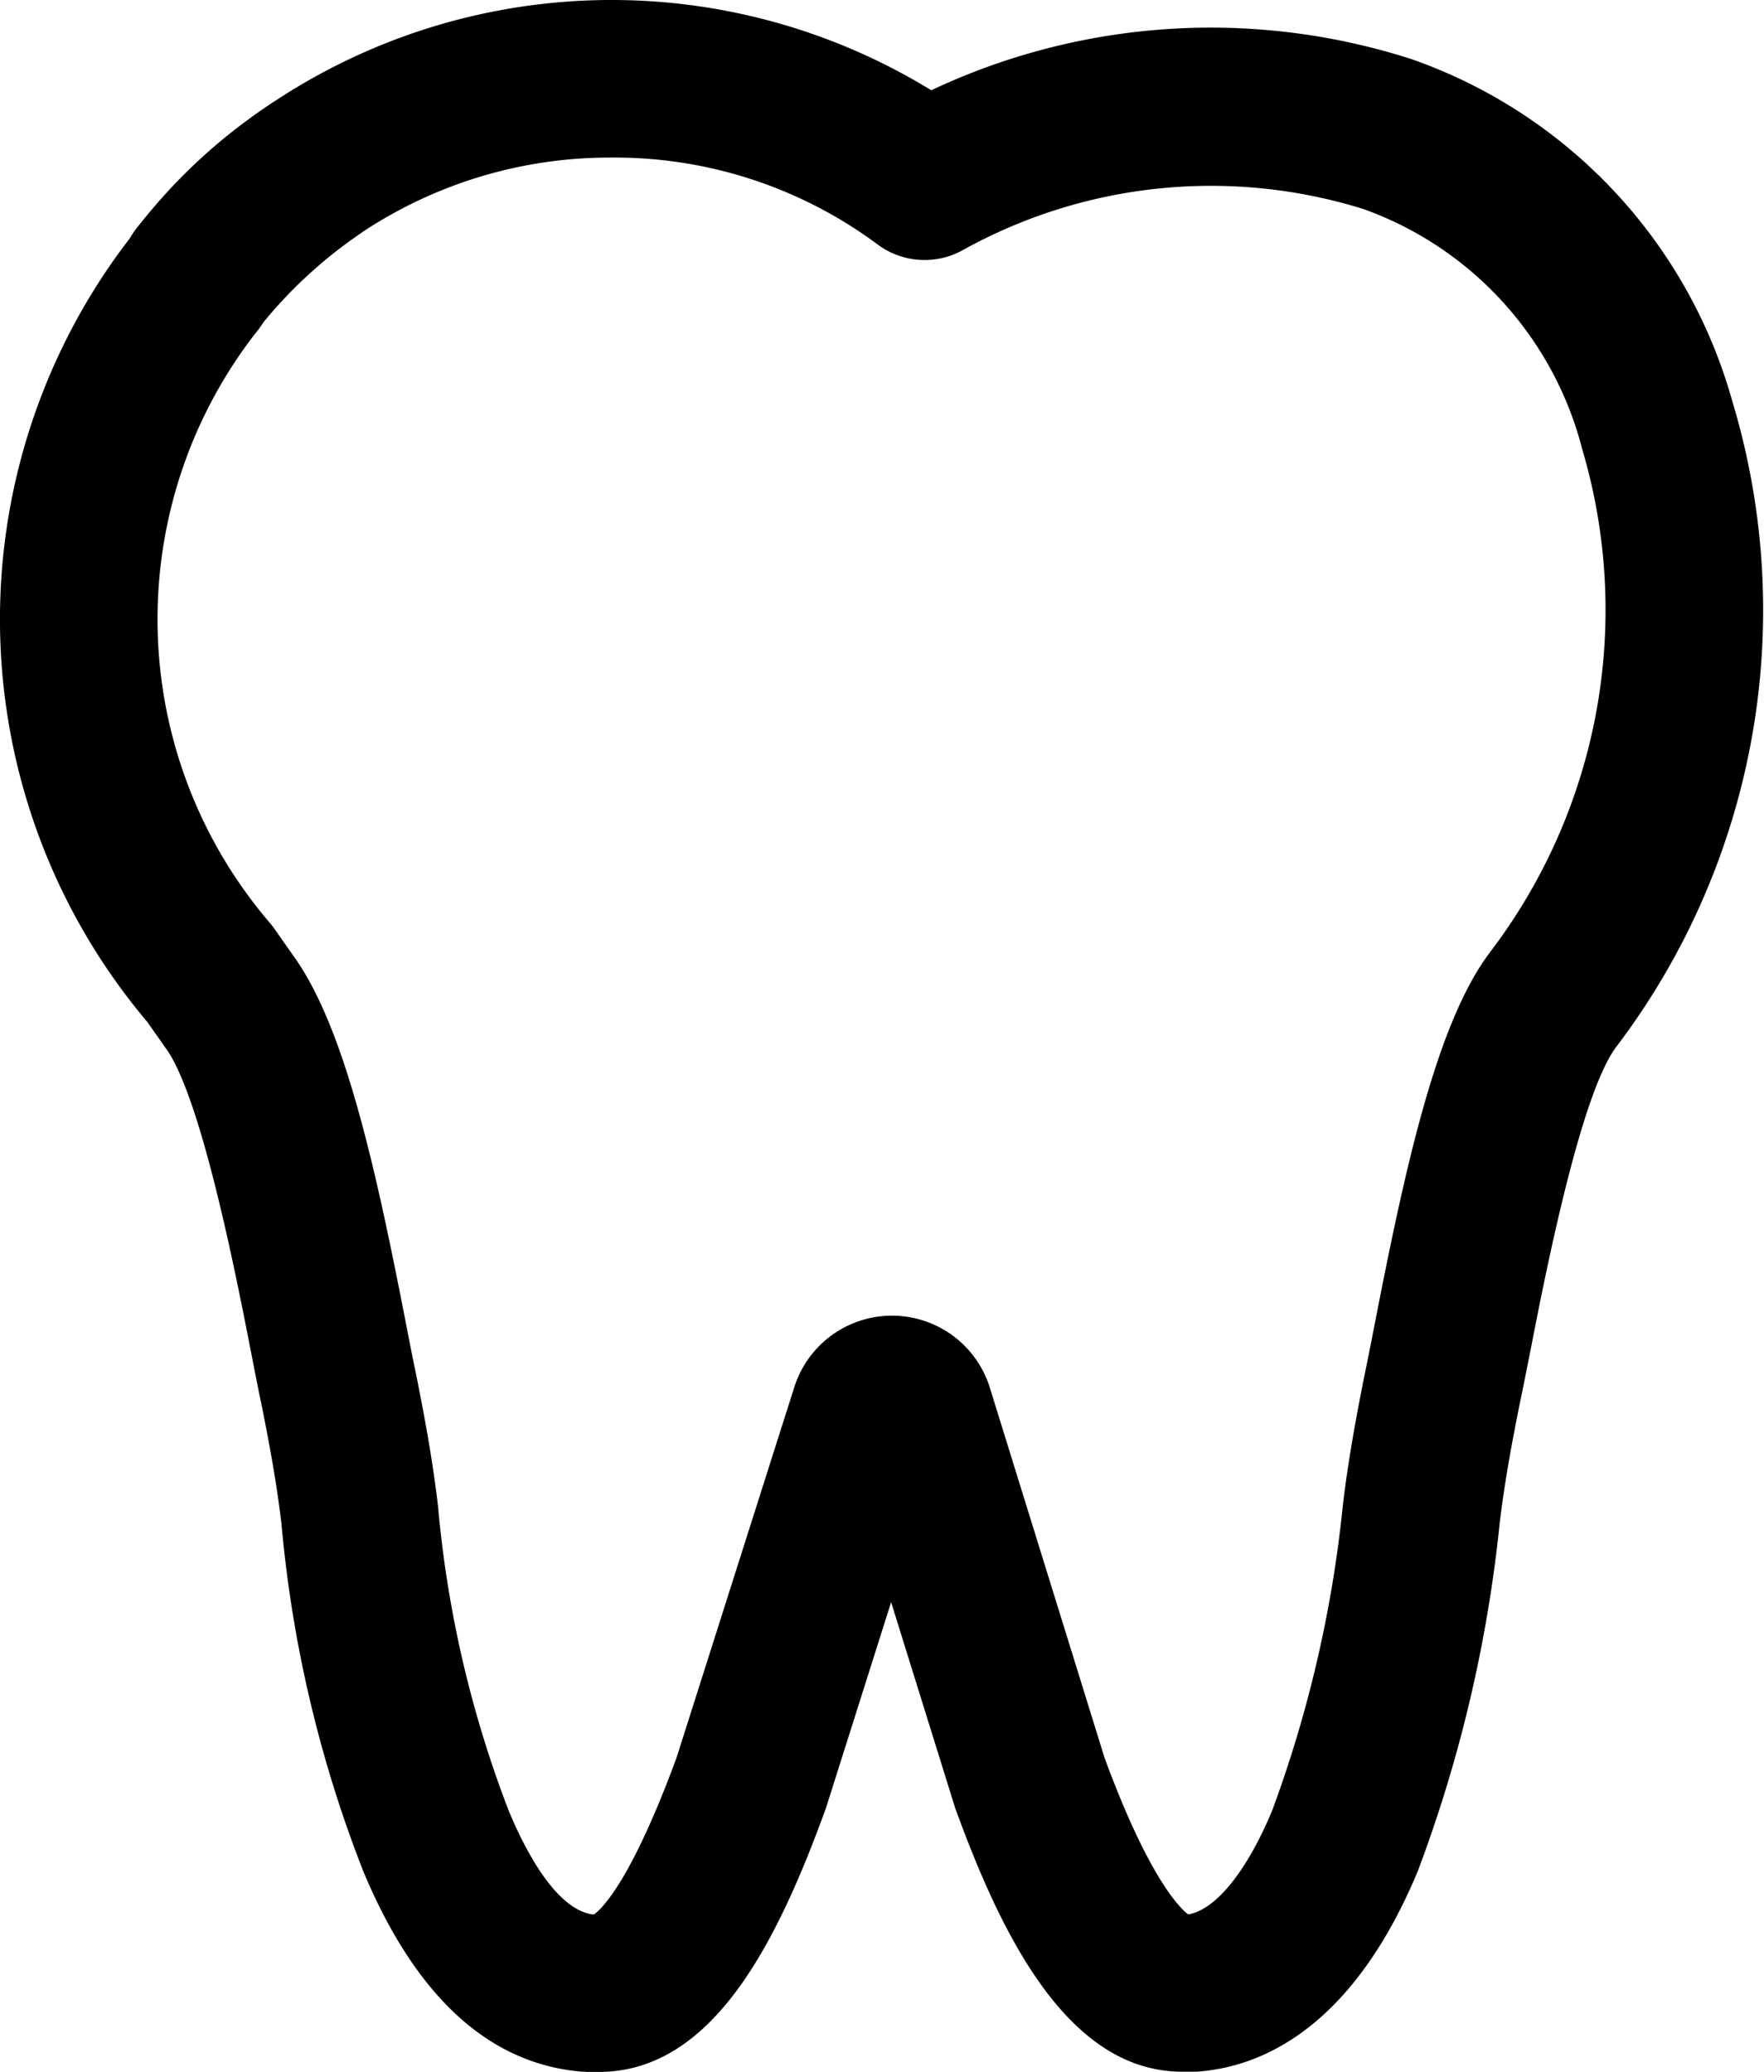 <svg id="teeth" xmlns="http://www.w3.org/2000/svg" width="33.355" height="39.185" viewBox="0 0 33.355 39.185">
  <g id="Grupo_24" data-name="Grupo 24" transform="translate(2.285 1.738)">
    <g id="Grupo_23" data-name="Grupo 23" transform="translate(0)">
      <path id="Trazado_9" data-name="Trazado 9" d="M72.792,23.354a1.49,1.49,0,0,0-2.072-.383,10.392,10.392,0,0,0-2.483,2.32,1.49,1.49,0,0,0,2.355,1.825,8.7,8.7,0,0,1,1.816-1.69,1.49,1.49,0,0,0,.384-2.072Z" transform="translate(-67.939 -22.708)"/>
    </g>
  </g>
  <g id="Grupo_26" data-name="Grupo 26">
    <g id="Grupo_25" data-name="Grupo 25">
      <path id="Trazado_10" data-name="Trazado 10" d="M70.848,7.606a9.587,9.587,0,0,0-6.078-6.49,12.387,12.387,0,0,0-9.074.591A11.556,11.556,0,0,0,43.153,2a11.61,11.61,0,0,0-2.426,2.248,1.7,1.7,0,0,0-.184.257,11.8,11.8,0,0,0,.332,14.825c.045.066.095.136.145.207s.105.147.147.211c.015.023.031.045.048.067.671.9,1.338,4.314,1.622,5.773.075.385.141.724.195.976.141.705.285,1.468.378,2.262a23.784,23.784,0,0,0,1.545,6.56c.988,2.371,2.378,3.647,4.132,3.793.041,0,.083.005.124.005h.2c2.175,0,3.384-2.5,4.28-4.951.007-.021.014-.041.021-.062L54.937,30.3l1.2,3.858c.007.024.015.048.024.071.843,2.305,2.092,4.951,4.28,4.951h.2c.043,0,.086,0,.129-.005,1.206-.1,2.9-.848,4.126-3.789a26.256,26.256,0,0,0,1.546-6.56c.094-.8.238-1.561.375-2.249.057-.268.123-.606.2-.99.284-1.461.951-4.88,1.628-5.784A13.671,13.671,0,0,0,70.848,7.606Zm-4.6,10.421c-1,1.333-1.593,4.068-2.163,6.993-.071.366-.134.687-.191.959-.153.765-.31,1.6-.414,2.478a23.423,23.423,0,0,1-1.338,5.784c-.48,1.153-1.071,1.881-1.589,1.964h0c-.161-.123-.748-.7-1.58-2.96l-2.174-7.016c-.008-.028-.018-.055-.028-.082a1.938,1.938,0,0,0-3.635,0c-.009.023-.017.048-.025.072L50.88,33.24c-.853,2.322-1.407,2.855-1.561,2.965h-.029c-.709-.1-1.3-1.269-1.593-1.984a21.244,21.244,0,0,1-1.328-5.74c-.106-.9-.263-1.736-.42-2.518-.054-.255-.117-.578-.188-.945-.565-2.9-1.154-5.612-2.137-6.956-.054-.079-.117-.168-.18-.257-.052-.073-.1-.145-.146-.208a1.477,1.477,0,0,0-.11-.145,8.825,8.825,0,0,1-.277-11.141,1.689,1.689,0,0,0,.162-.227,8.726,8.726,0,0,1,1.767-1.628A8.459,8.459,0,0,1,49.659,2.98a8.329,8.329,0,0,1,5.01,1.634,1.489,1.489,0,0,0,1.6.129,9.671,9.671,0,0,1,7.6-.789A6.551,6.551,0,0,1,68.006,8.5,10.685,10.685,0,0,1,66.246,18.028Z" transform="translate(-38.087)"/>
    </g>
  </g>
</svg>
